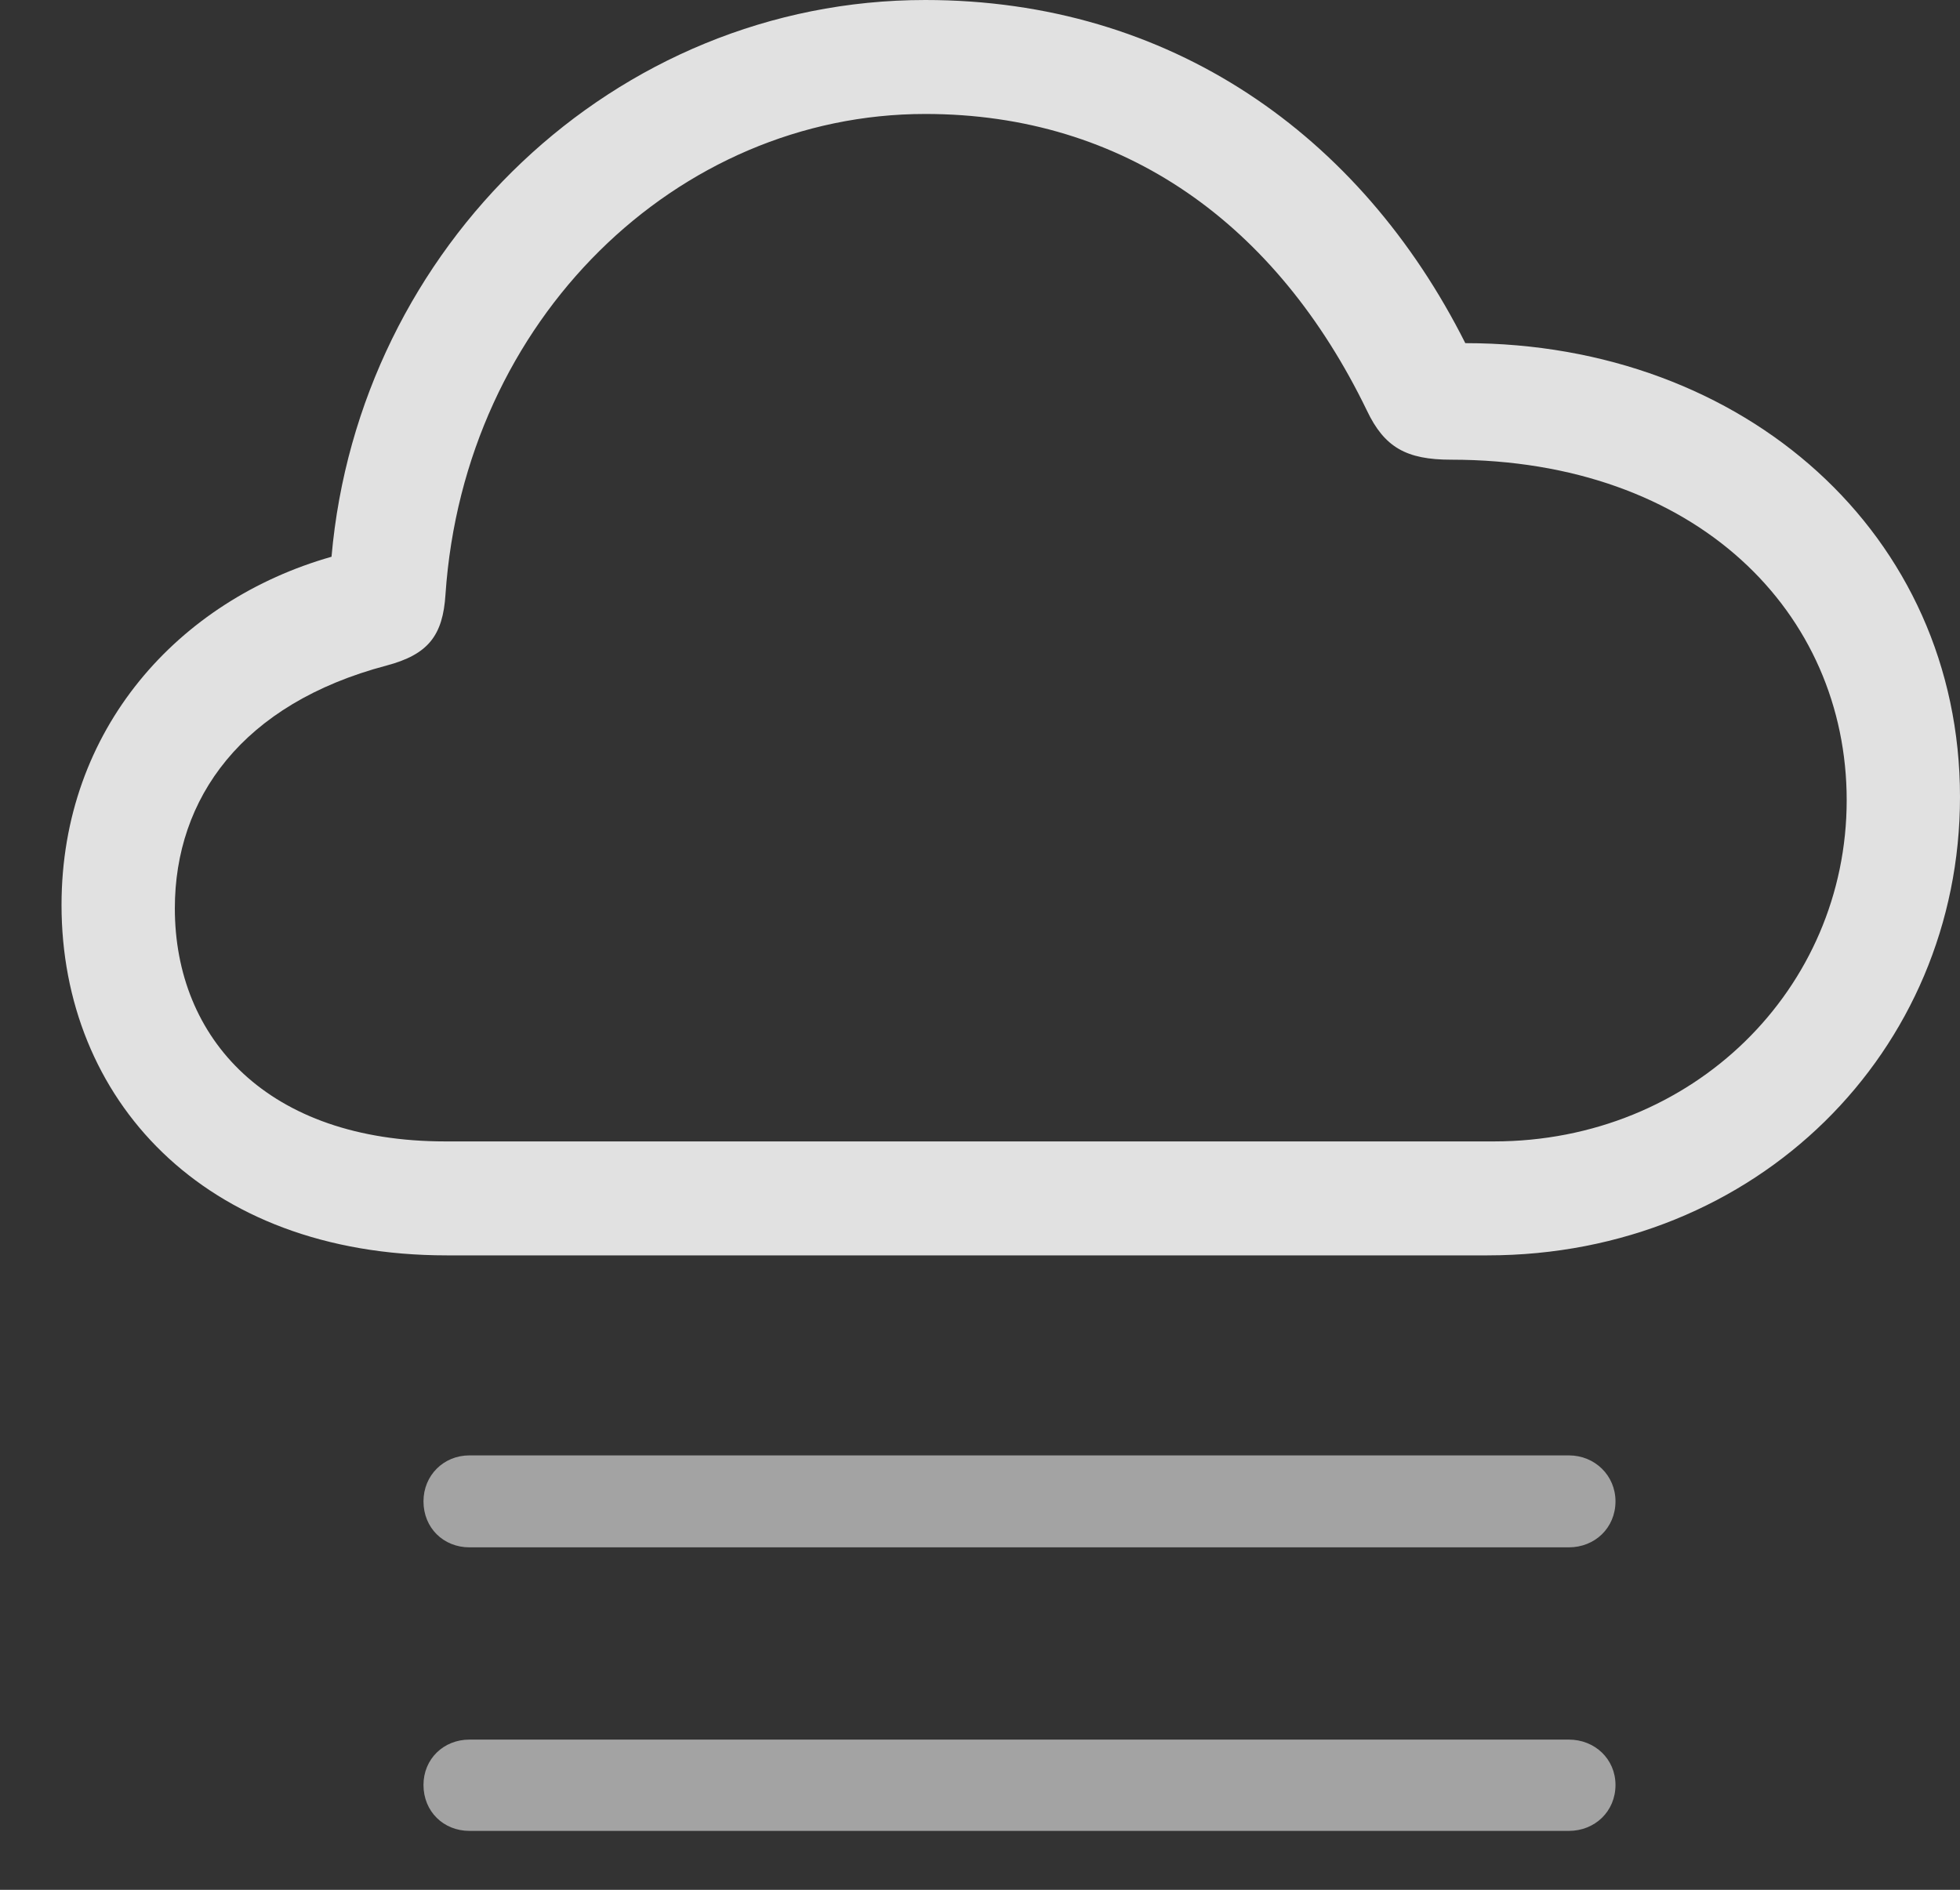 <?xml version="1.0" encoding="UTF-8"?>
<!--Generator: Apple Native CoreSVG 232.5-->
<!DOCTYPE svg
PUBLIC "-//W3C//DTD SVG 1.1//EN"
       "http://www.w3.org/Graphics/SVG/1.1/DTD/svg11.dtd">
<svg version="1.1" xmlns="http://www.w3.org/2000/svg" xmlns:xlink="http://www.w3.org/1999/xlink" width="29.561" height="28.506">
 <rect width="100%" height="100%" fill="#333333" stroke="none"/>
 <g>
  <rect height="28.506" opacity="0" width="29.561" x="0" y="0"/>
  <path d="M23.662 26.24L7.08 26.24C6.689 26.24 6.387 26.533 6.387 26.924C6.387 27.324 6.689 27.617 7.08 27.617L23.662 27.617C24.053 27.617 24.365 27.324 24.365 26.924C24.365 26.533 24.053 26.24 23.662 26.24Z" fill="#ffffff" fill-opacity="0.55"/>
  <path d="M23.662 21.953L7.08 21.953C6.689 21.953 6.387 22.256 6.387 22.646C6.387 23.047 6.689 23.34 7.08 23.34L23.662 23.34C24.053 23.34 24.365 23.047 24.365 22.646C24.365 22.256 24.053 21.953 23.662 21.953Z" fill="#ffffff" fill-opacity="0.55"/>
  <path d="M6.738 18.936L22.432 18.936C26.504 18.936 29.561 15.85 29.561 12.021C29.561 8.066 26.318 5.176 22.1 5.176C20.518 2.031 17.646 0 13.955 0C9.268 0 5.41 3.721 5 8.398C2.695 9.053 0.928 10.996 0.928 13.652C0.928 16.562 3.057 18.936 6.738 18.936ZM6.719 17.217C4.033 17.217 2.637 15.664 2.637 13.701C2.637 12.041 3.652 10.615 5.83 10.039C6.455 9.873 6.68 9.59 6.719 8.965C7.002 4.814 10.215 1.719 13.955 1.719C16.963 1.719 19.258 3.389 20.615 6.191C20.879 6.748 21.211 6.934 21.885 6.934C25.596 6.934 27.852 9.248 27.852 12.07C27.852 14.912 25.537 17.217 22.529 17.217Z" fill="#ffffff" fill-opacity="0.85"/>
 </g>
</svg>
